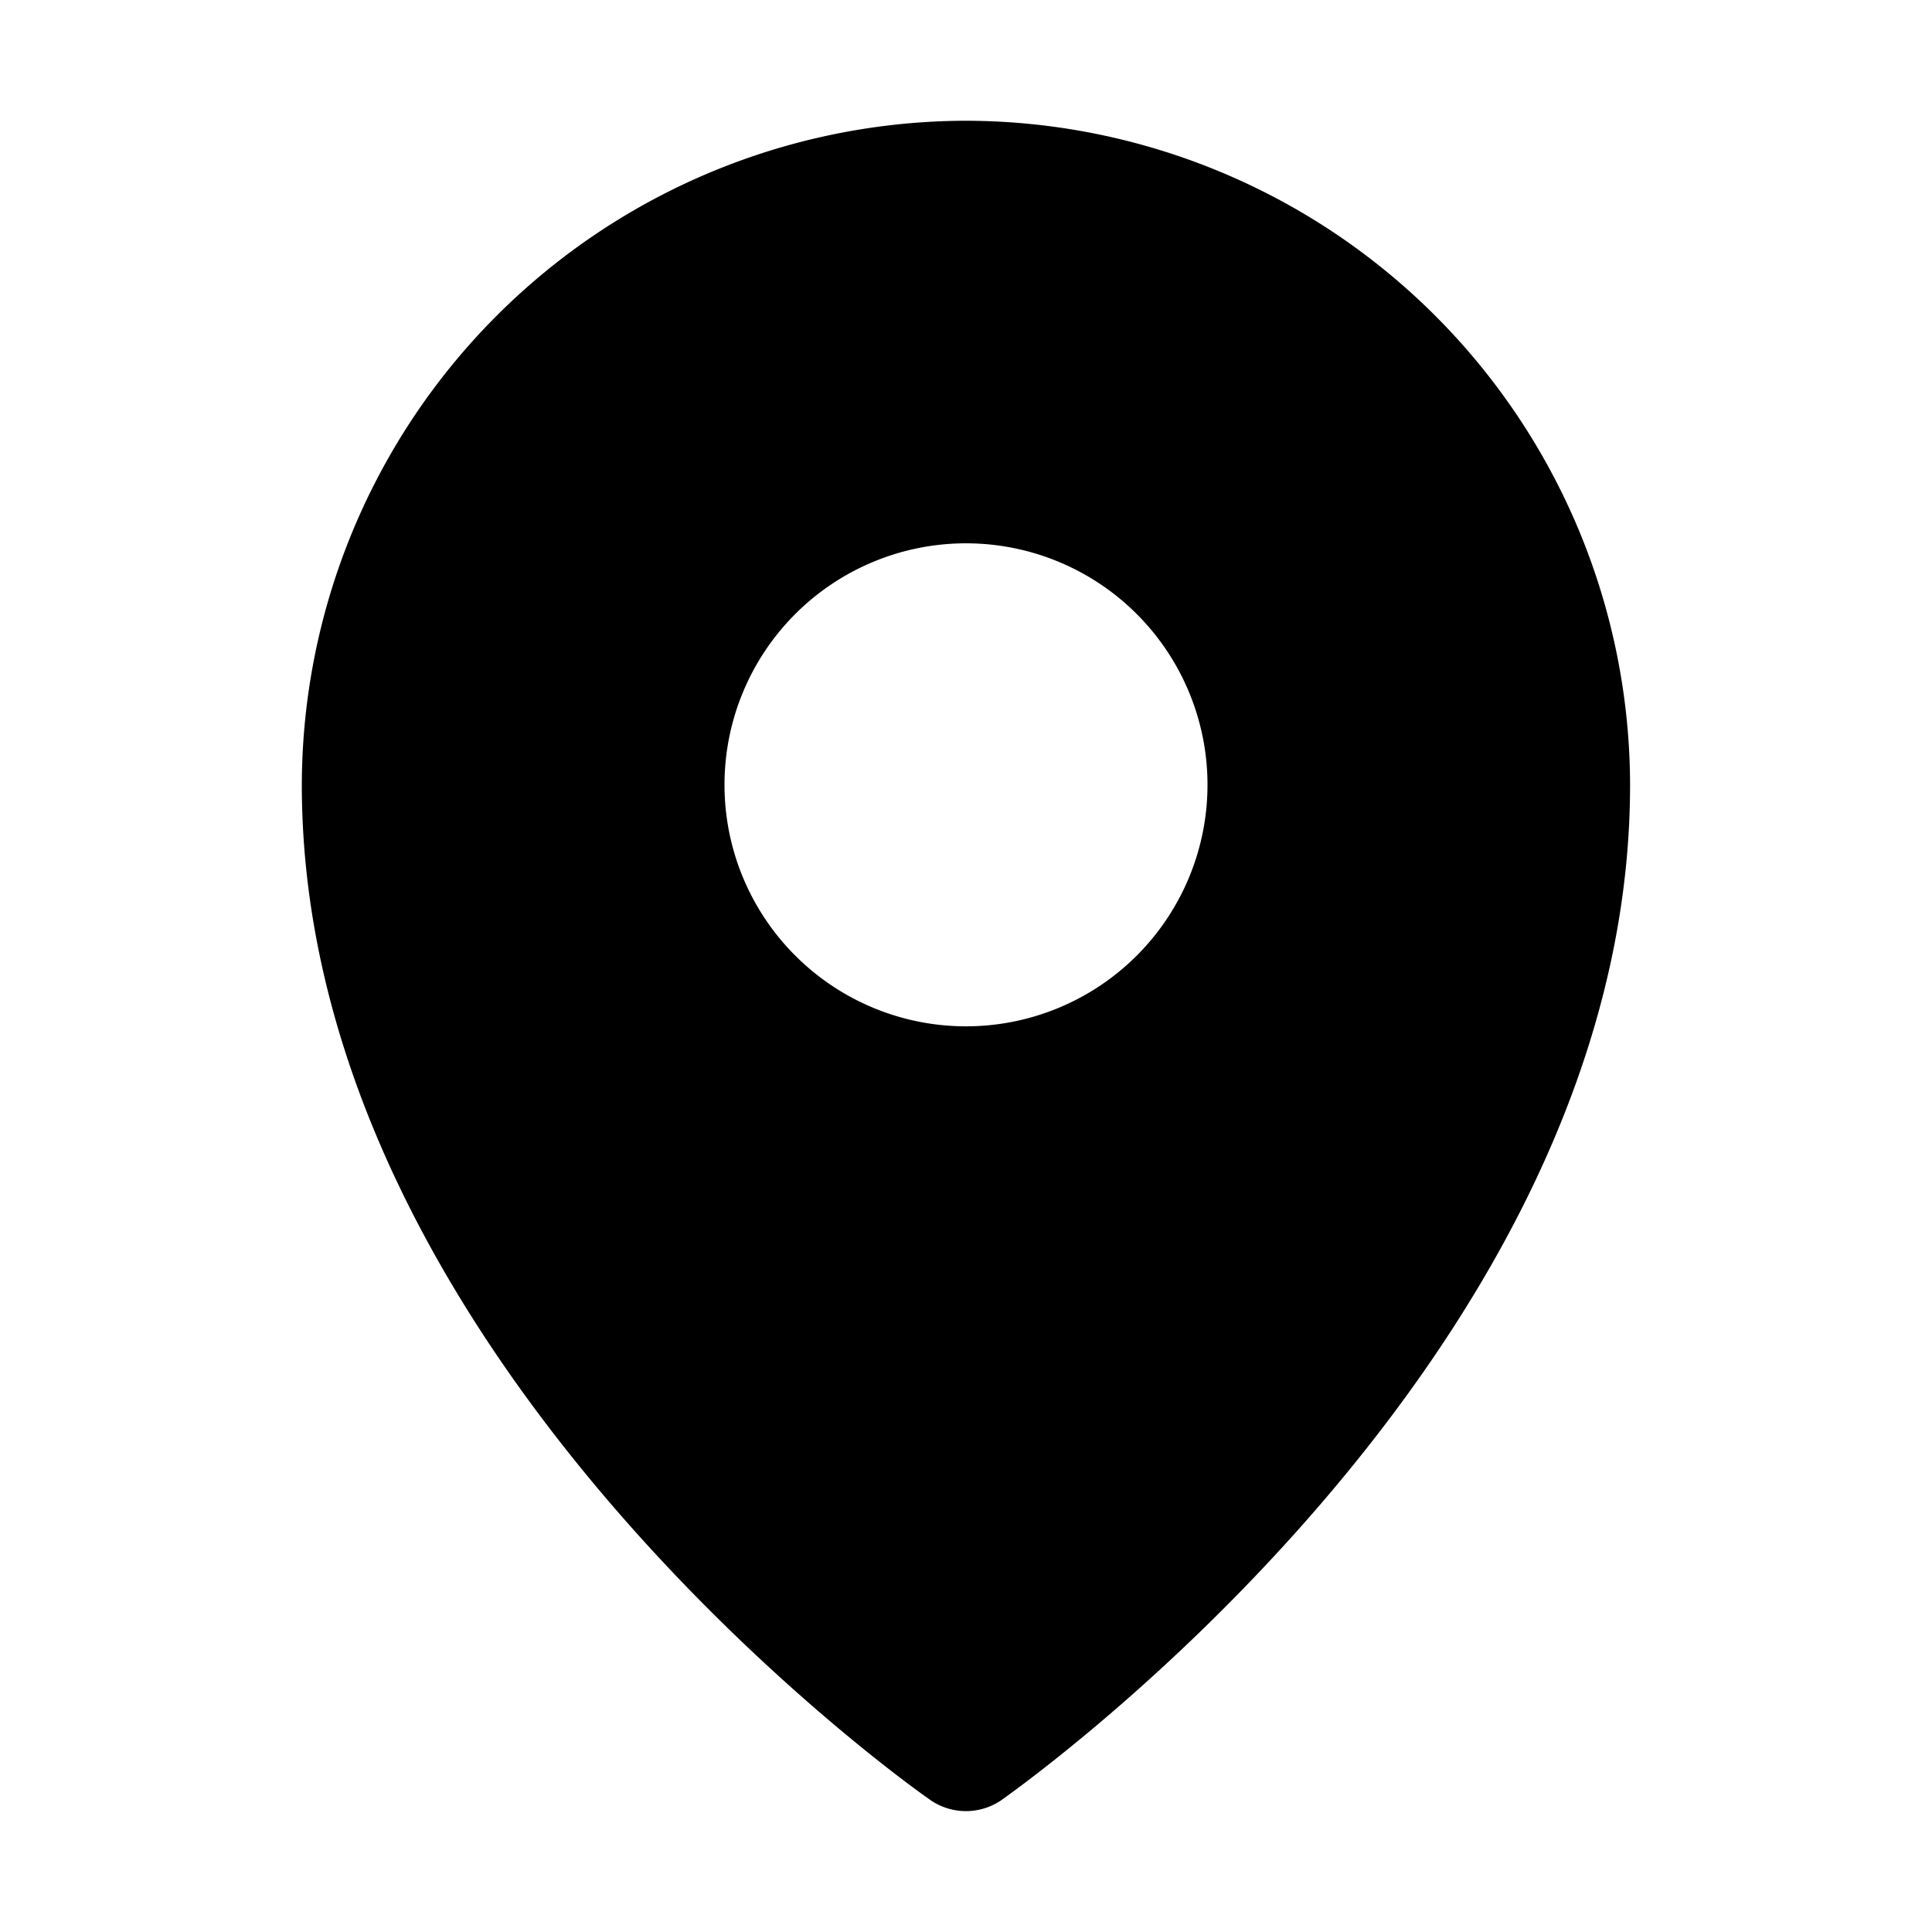 <svg xmlns="http://www.w3.org/2000/svg" width="18" height="18" fill="currentColor">
    <path d="M9 1.125a6.2 6.2 0 0 0-6.188 6.187c0 5.295 5.625 9.3 5.864 9.464a.584.584 0 0 0 .647 0c.239-.169 5.864-4.17 5.864-9.464A6.2 6.2 0 0 0 9 1.125zm0 3.937a2.25 2.25 0 1 1-2.25 2.25A2.25 2.25 0 0 1 9 5.062z" />
</svg>